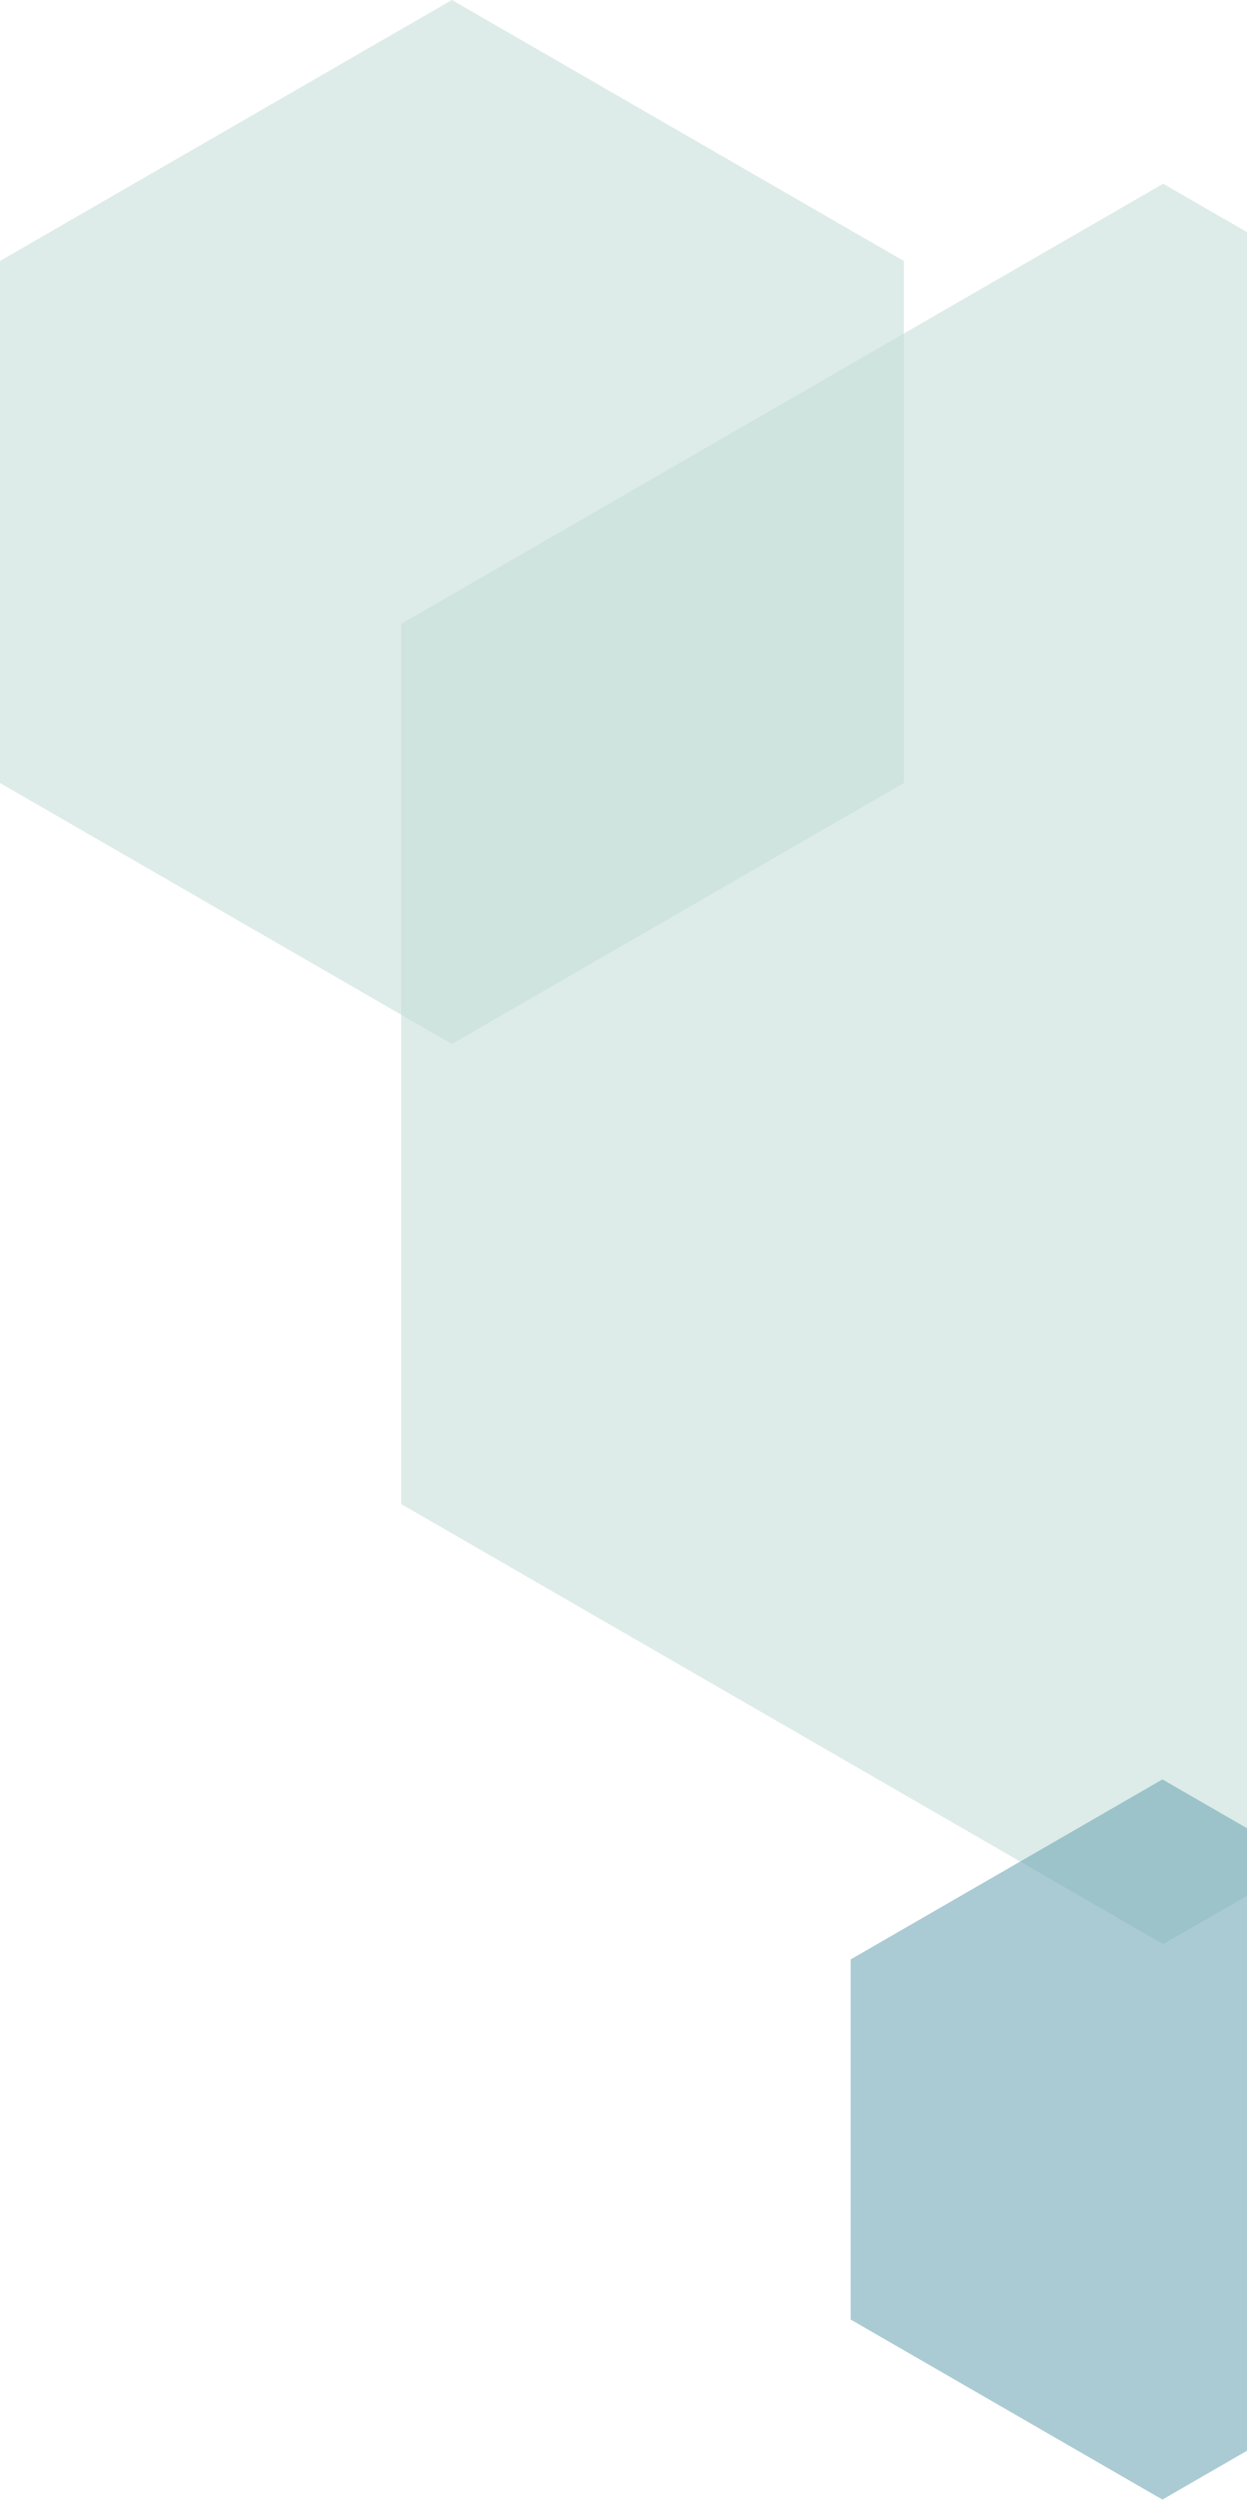 <svg width="258" height="517" viewBox="0 0 258 517" fill="none" xmlns="http://www.w3.org/2000/svg">
<path opacity="0.6" d="M83 129.019V311.057L240.662 402.075L398.324 311.057V129.019L240.662 38L83 129.019Z" fill="#C6DFD9"/>
<path opacity="0.6" d="M0 53.978V161.934L93.5 215.912L187 161.934V53.978L93.5 0L0 53.978Z" fill="#C6DFD9"/>
<path opacity="0.6" d="M176 405.236V479.708L240.5 516.945L305 479.708V405.236L240.5 368L176 405.236Z" fill="#71A8B5"/>
</svg>
